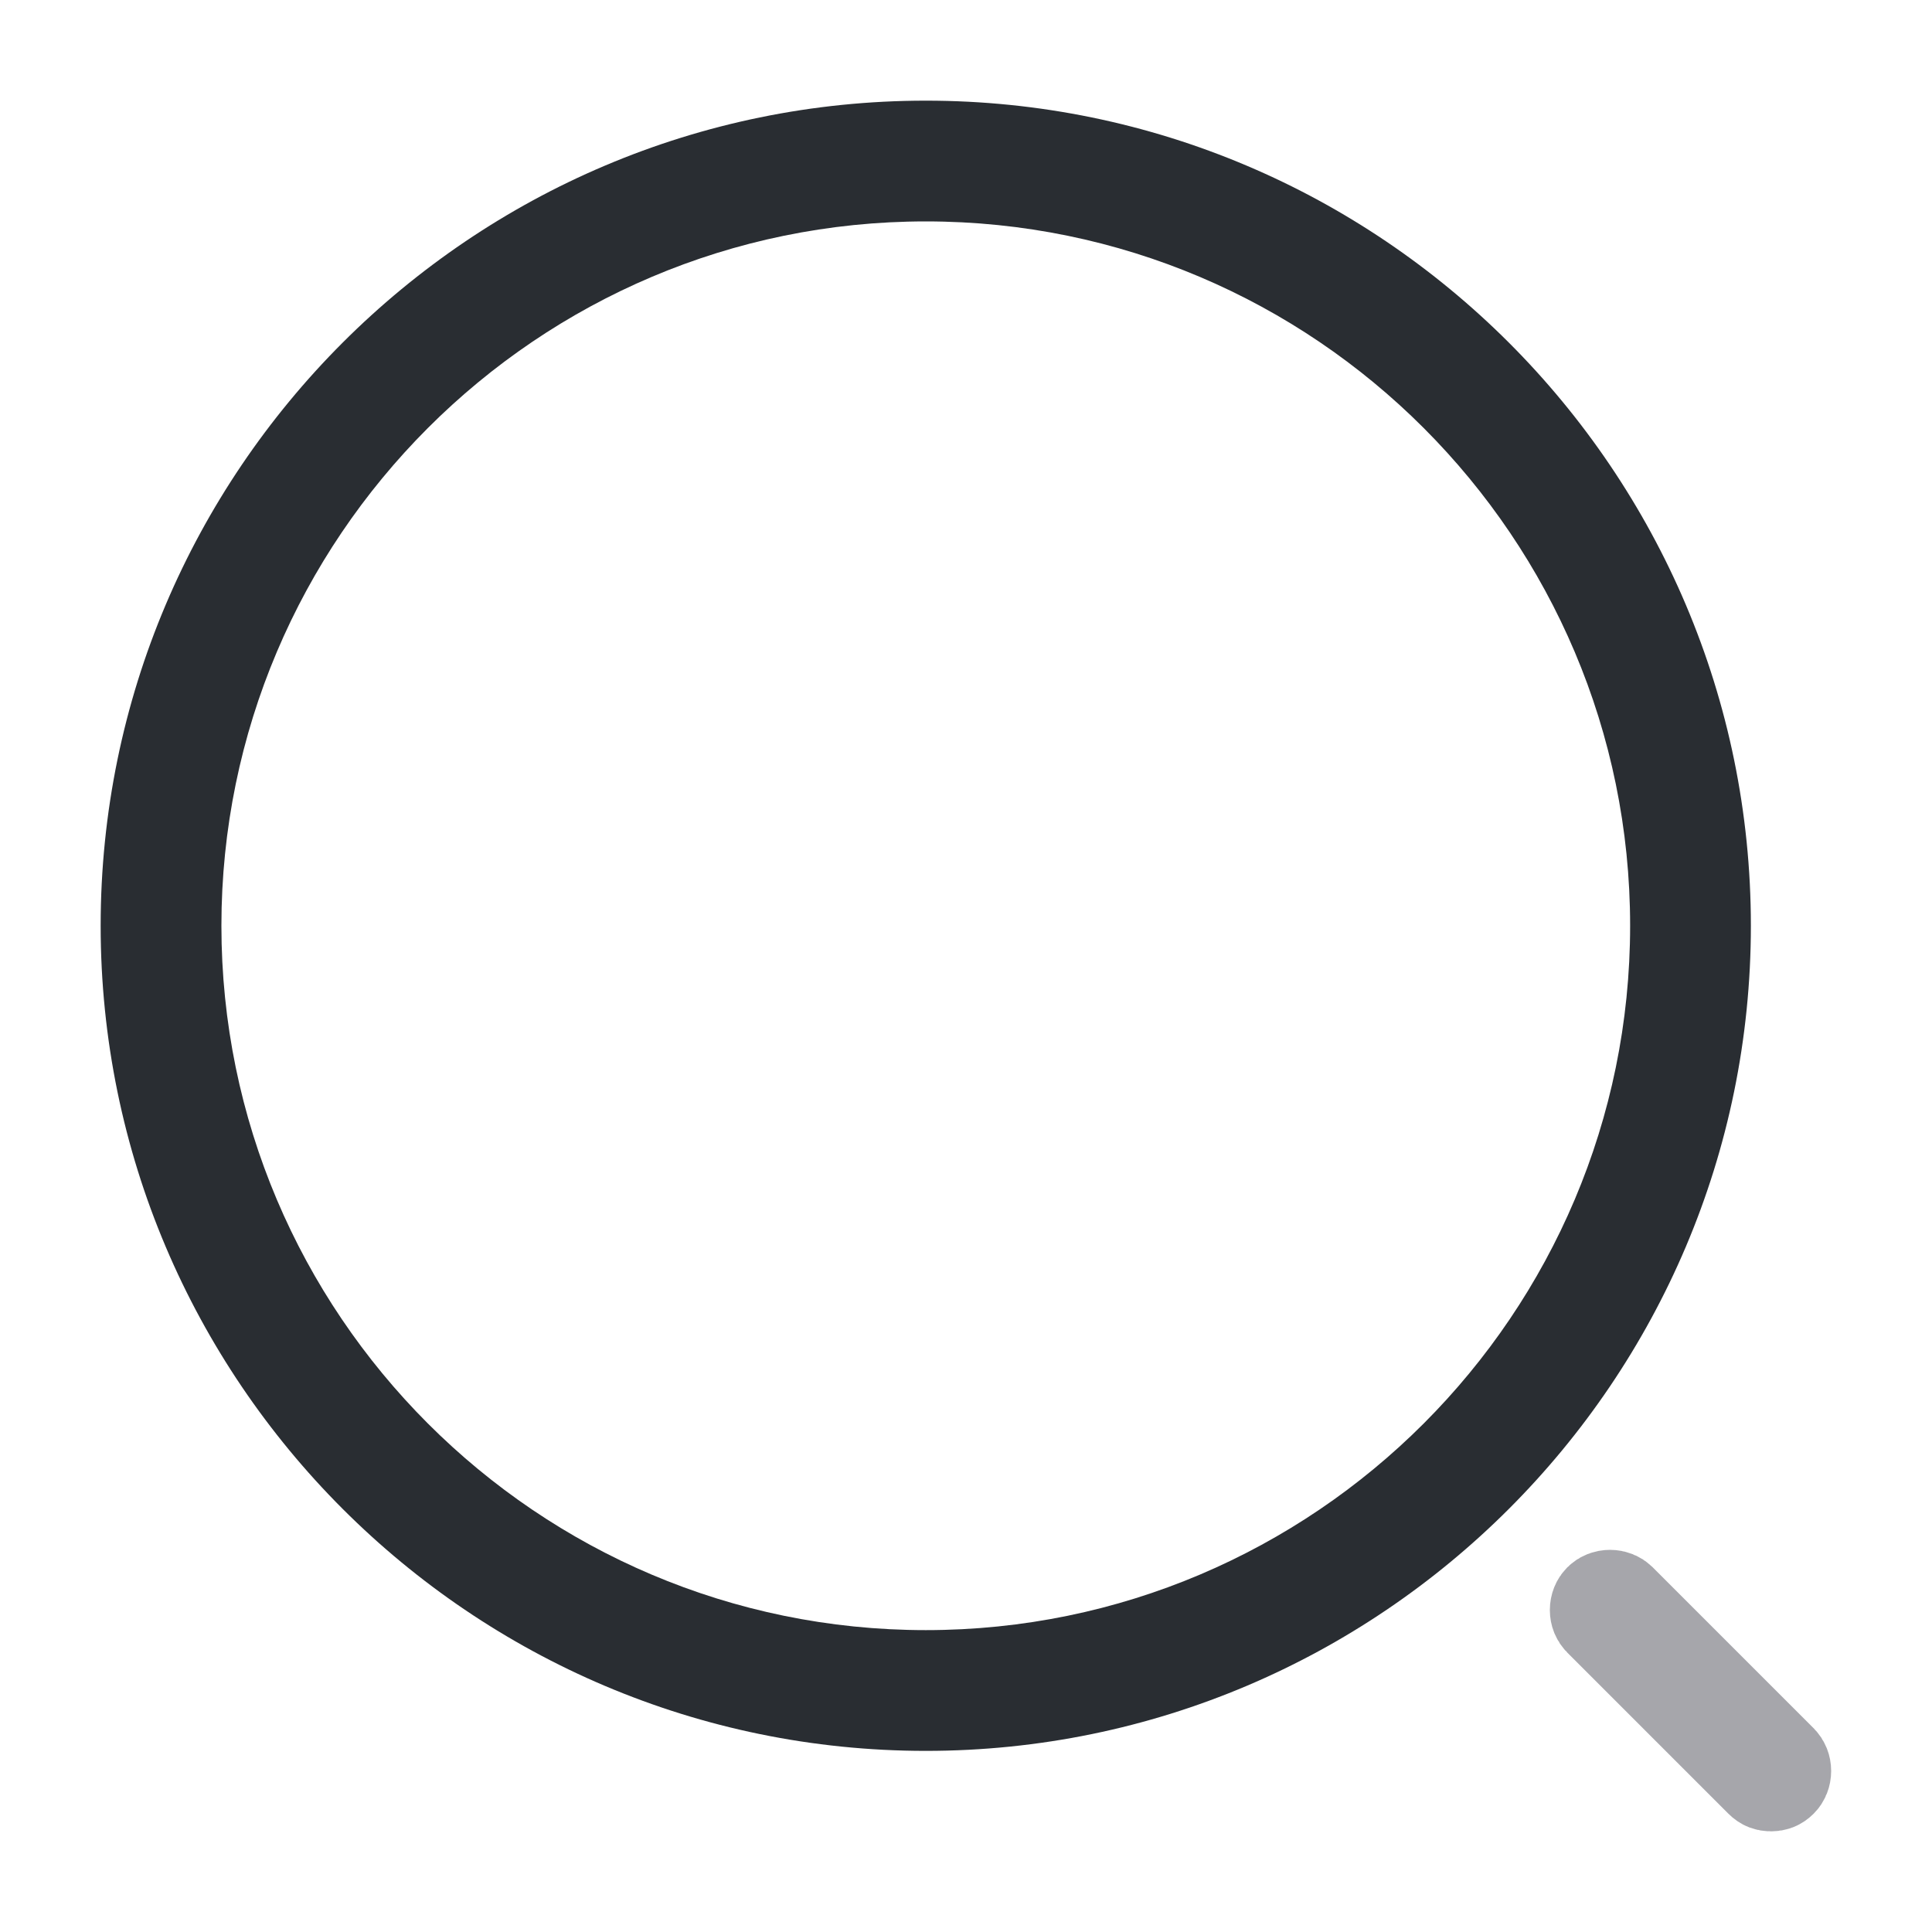 <svg width="20" height="20" viewBox="0 0 20 20" fill="none" xmlns="http://www.w3.org/2000/svg">
<g id="vuesax/outline/search-normal">
<g id="search-normal">
<path id="Vector" d="M9.584 18.125C4.875 18.125 1.042 14.292 1.042 9.583C1.042 4.875 4.875 1.042 9.584 1.042C14.292 1.042 18.125 4.875 18.125 9.583C18.125 14.292 14.292 18.125 9.584 18.125ZM9.584 2.292C5.559 2.292 2.292 5.567 2.292 9.583C2.292 13.6 5.559 16.875 9.584 16.875C13.609 16.875 16.875 13.6 16.875 9.583C16.875 5.567 13.609 2.292 9.584 2.292Z" fill="#292D32"/>
<path id="Vector_2" d="M18.334 18.458C18.316 18.458 18.3 18.455 18.287 18.45C18.274 18.445 18.26 18.436 18.245 18.421L16.579 16.755C16.557 16.733 16.544 16.703 16.544 16.667C16.544 16.631 16.557 16.6 16.579 16.578C16.6 16.557 16.631 16.544 16.667 16.544C16.703 16.544 16.733 16.557 16.755 16.578L18.422 18.245C18.443 18.267 18.456 18.297 18.456 18.333C18.456 18.369 18.443 18.4 18.422 18.421C18.407 18.436 18.393 18.445 18.38 18.45C18.367 18.455 18.351 18.458 18.334 18.458Z" fill="#A6A6AB" stroke="#A6A6AB"/>
</g>
</g>
</svg>
